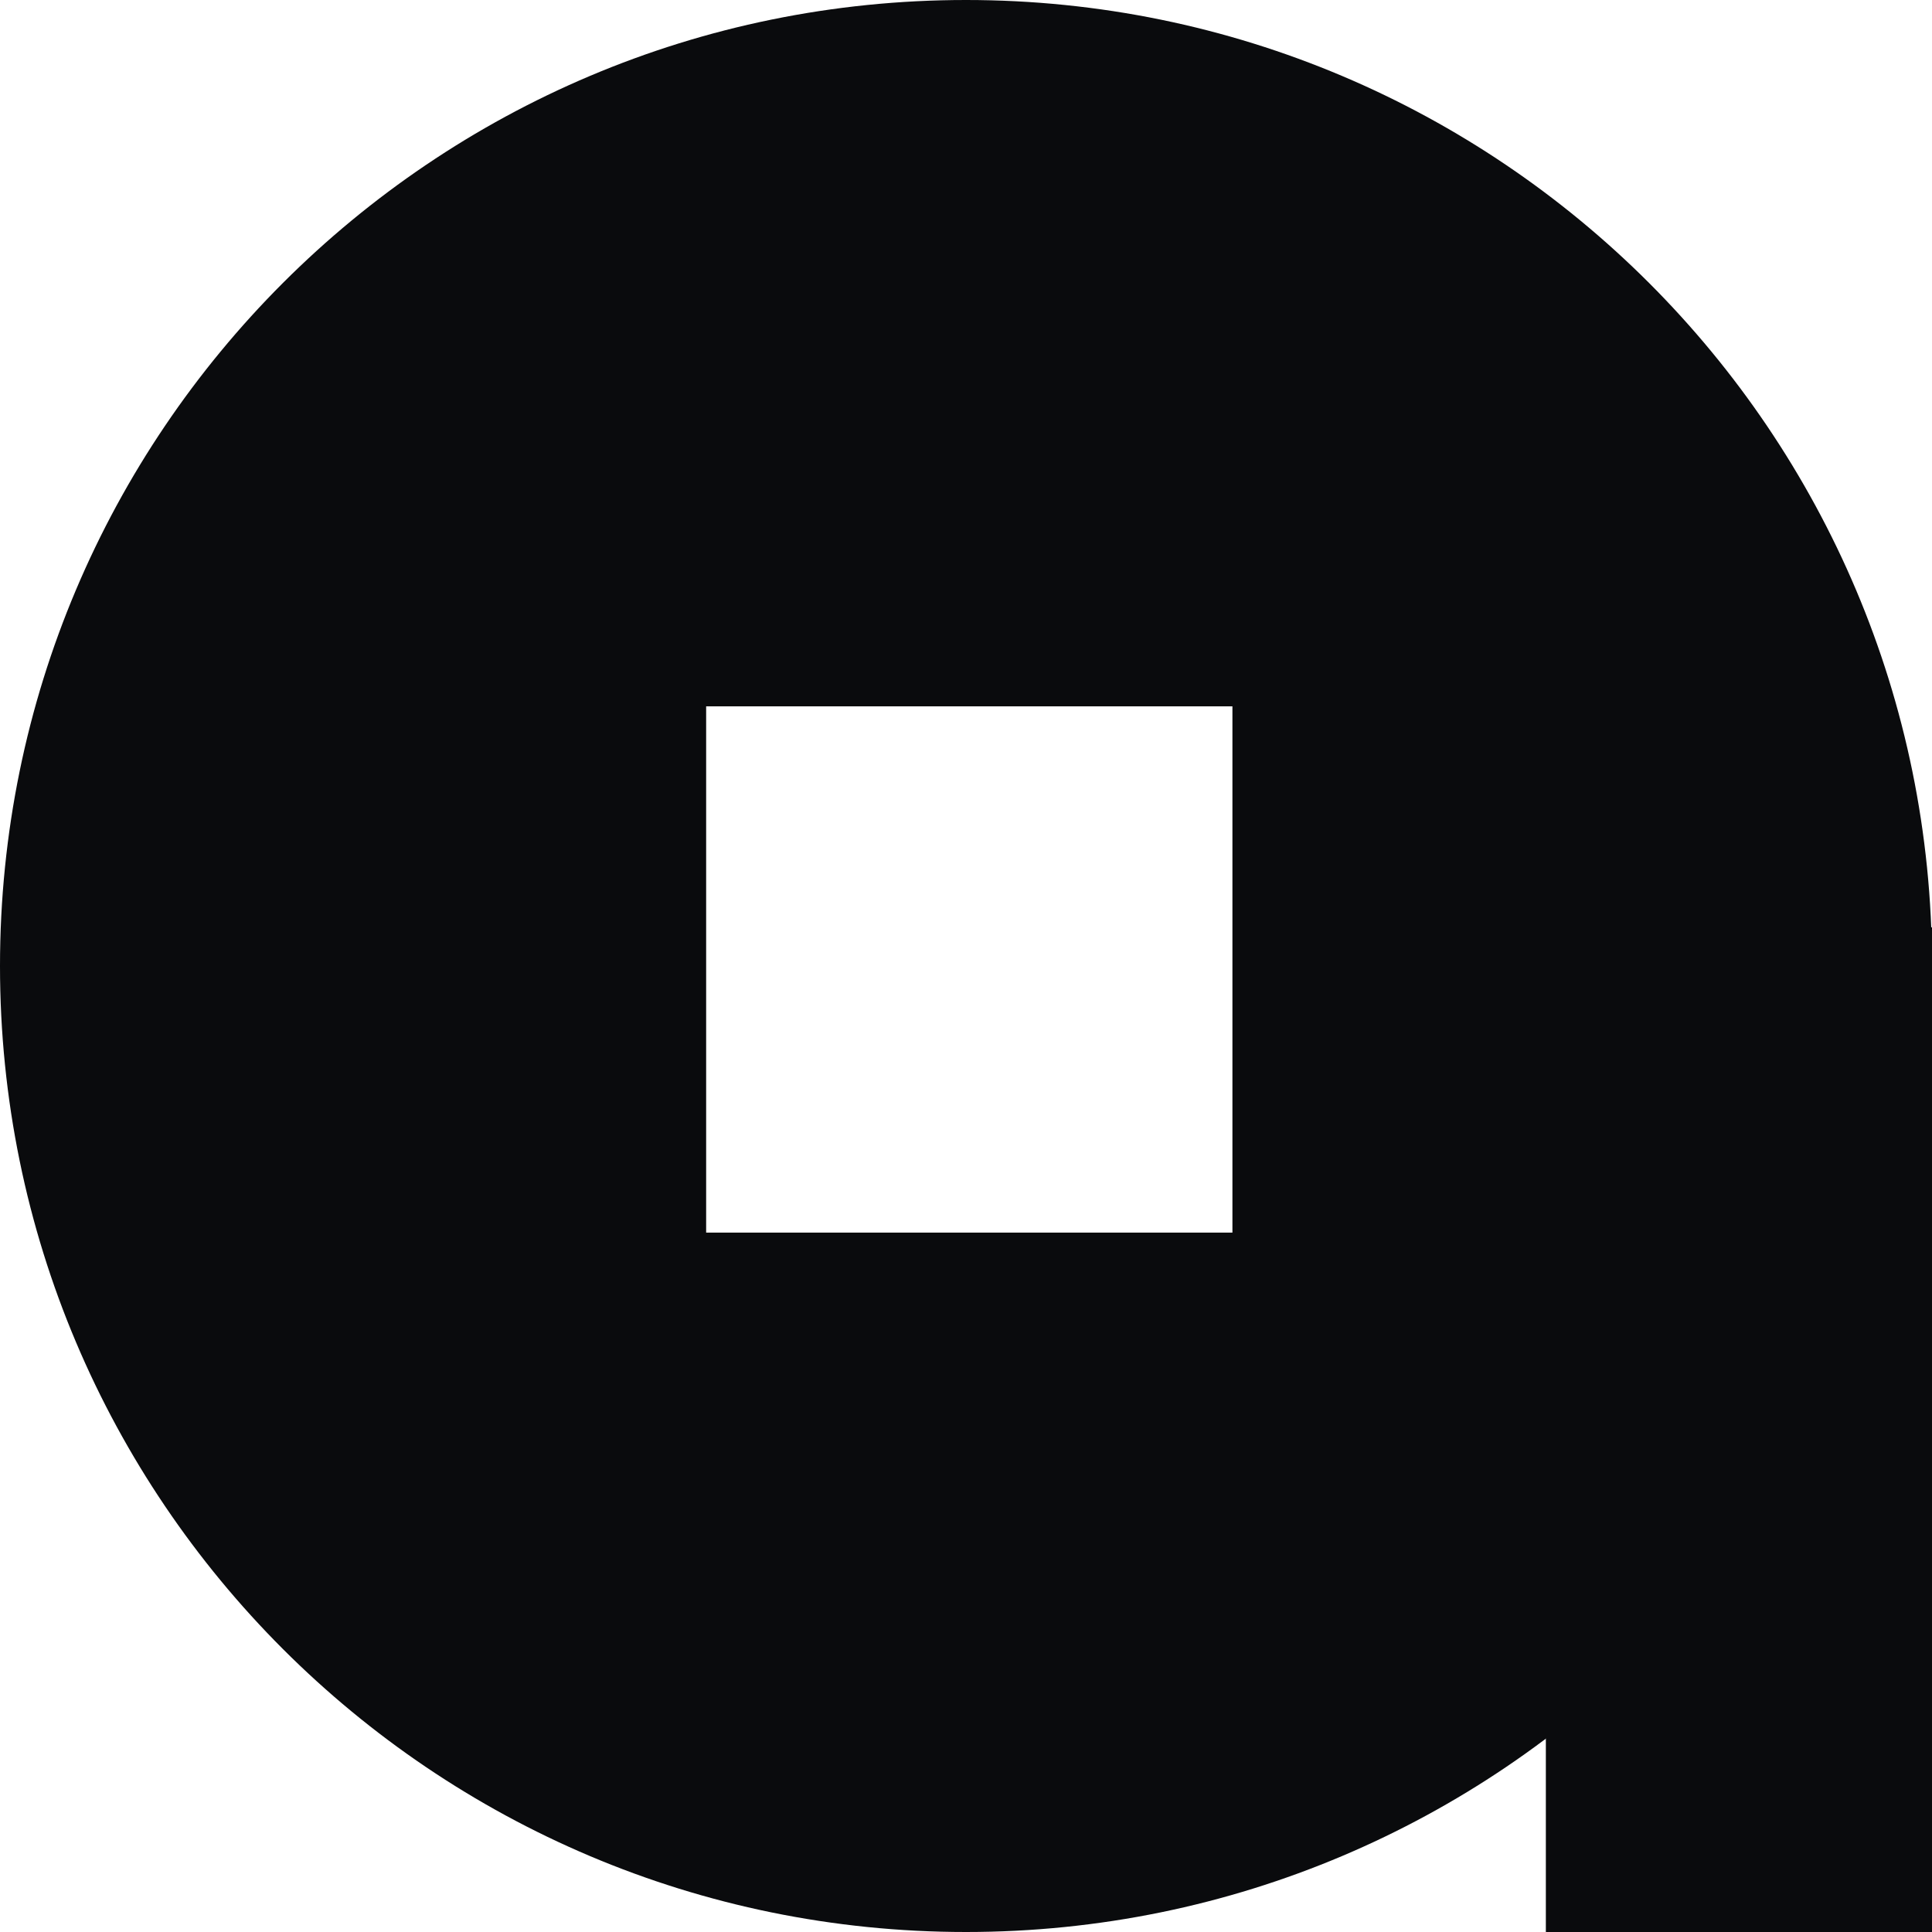 <svg width="30" height="30" viewBox="0 0 30 30" fill="none" xmlns="http://www.w3.org/2000/svg">
<path d="M24.004 14.4H30.004V30H24.004V14.4Z" fill="#0A0B0D"/>
<path fill-rule="evenodd" clip-rule="evenodd" d="M15 30C23.284 30 30 23.284 30 15C30 6.716 23.284 0 15 0C6.716 0 0 6.716 0 15C0 23.284 6.716 30 15 30ZM19.137 10.968H10.965V19.14H19.137V10.968Z" fill="#0A0B0D"/>
</svg>
